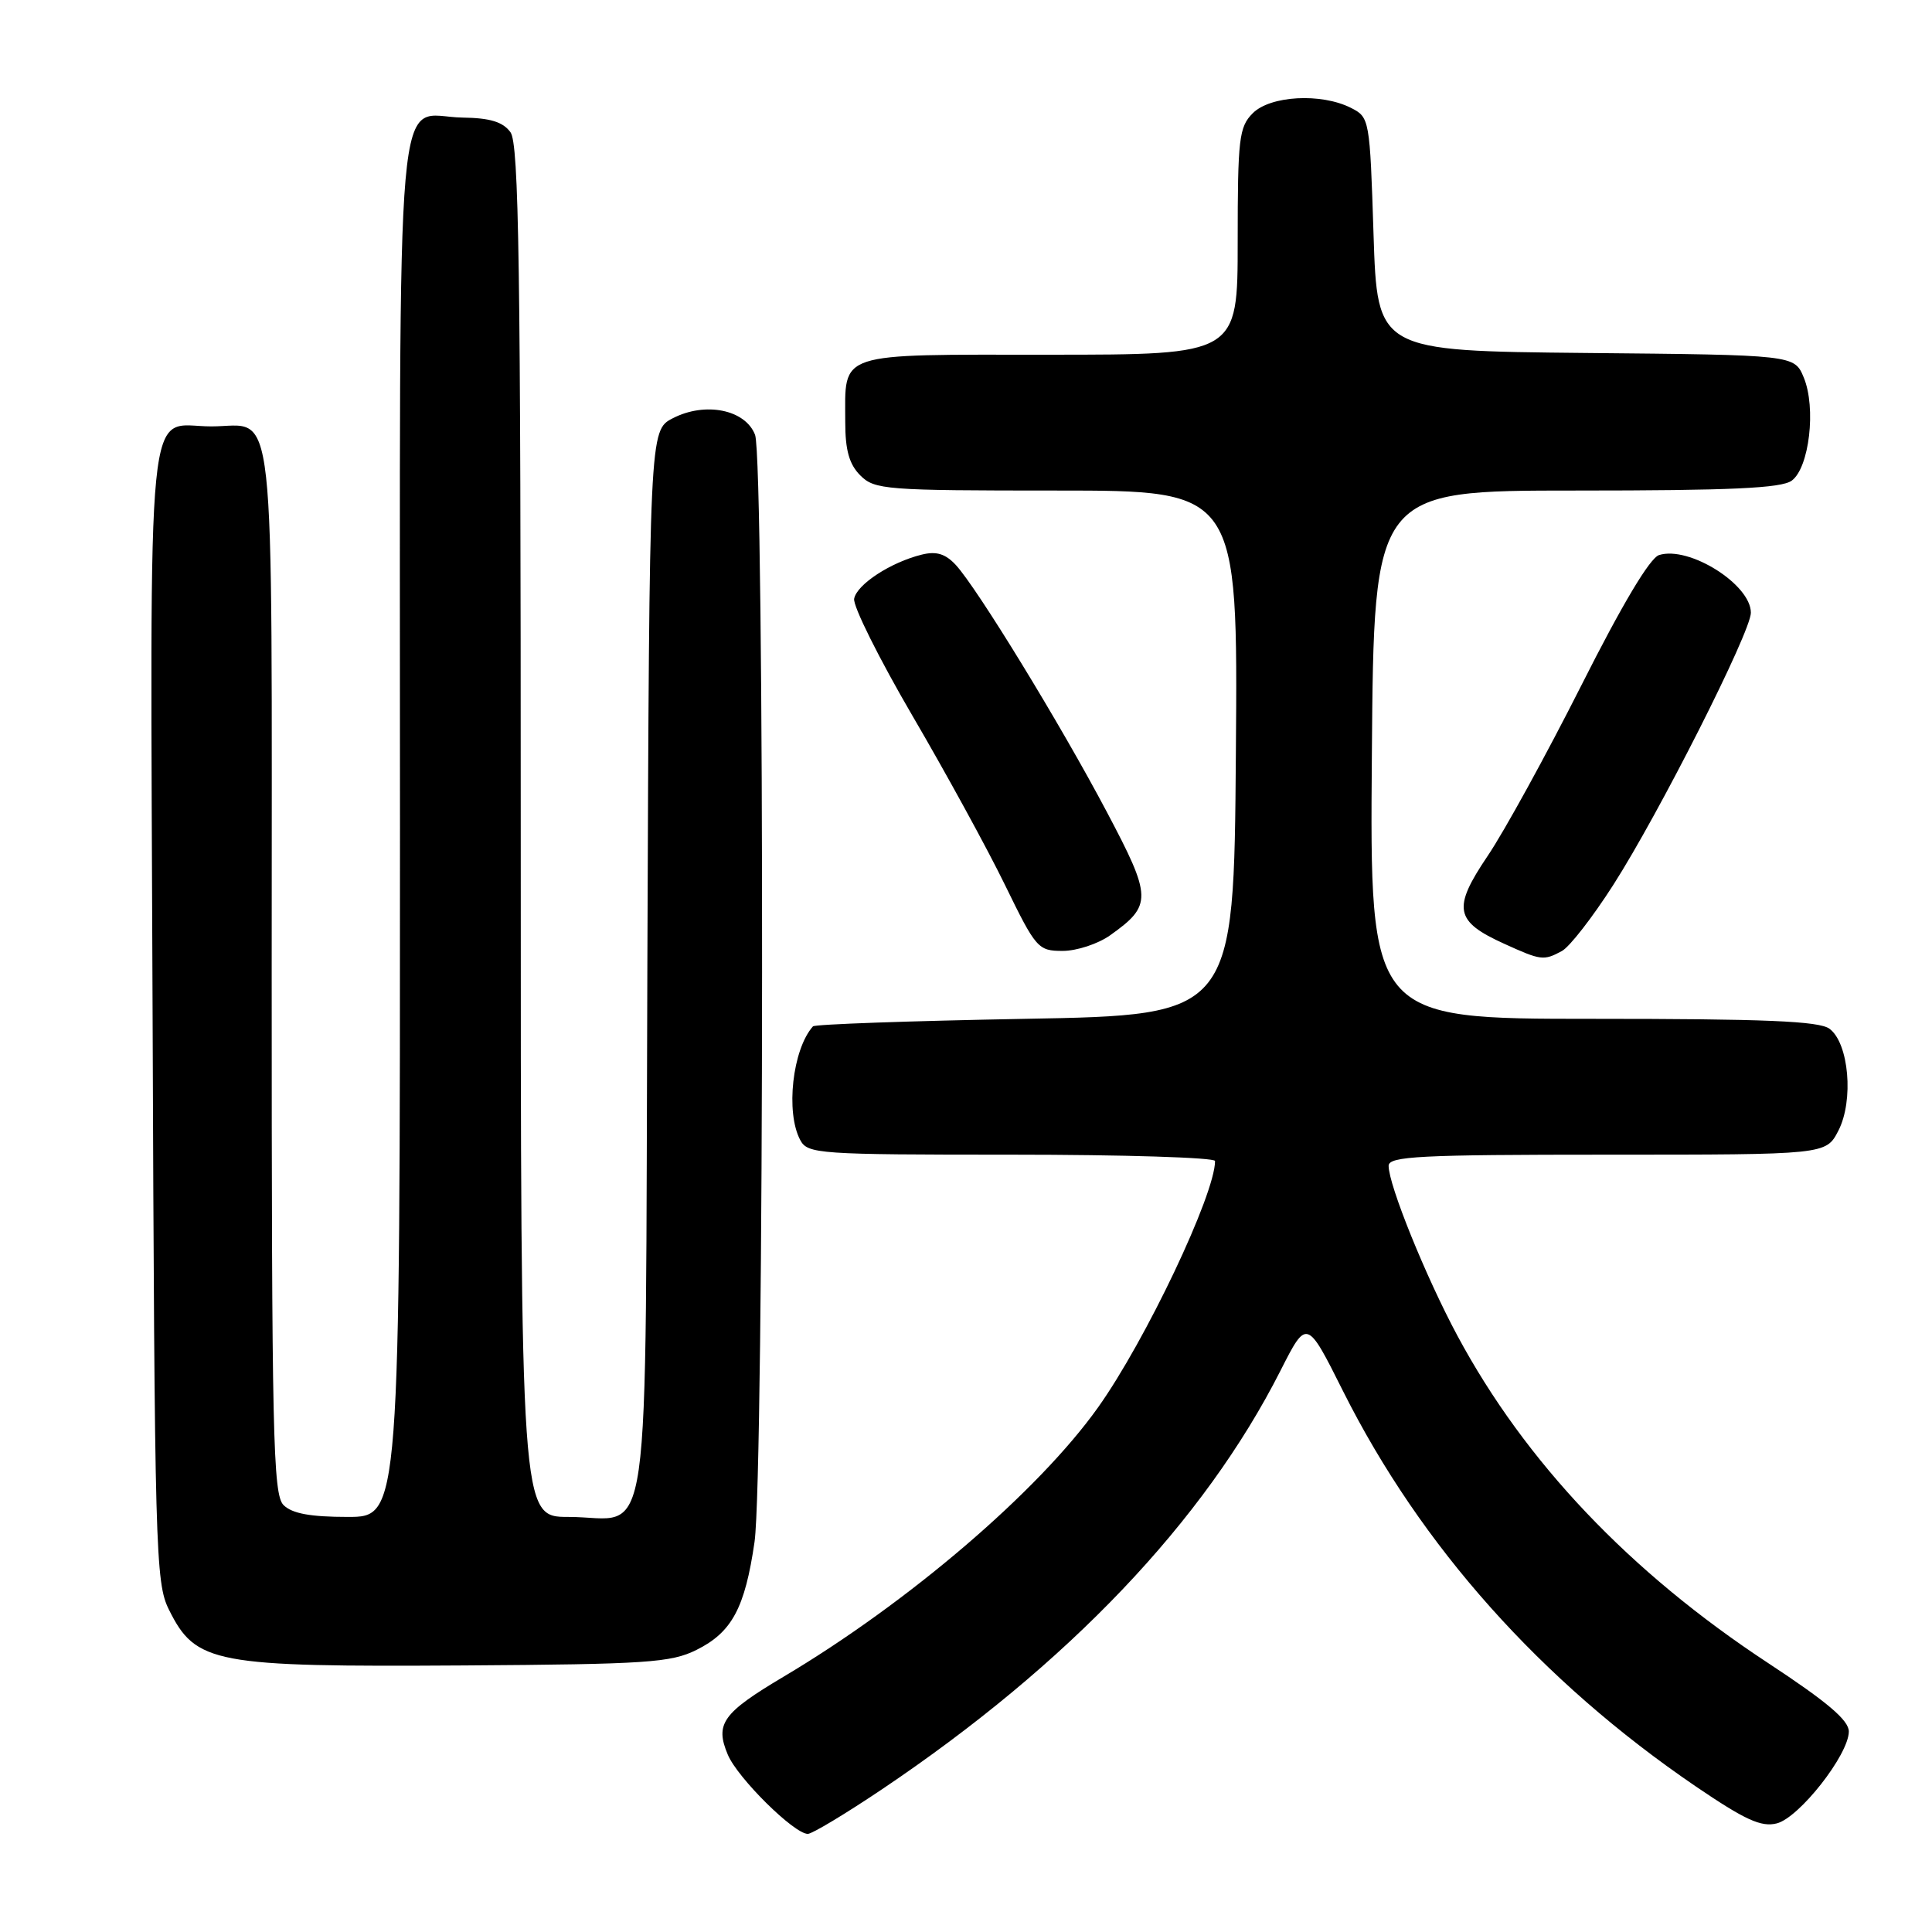 <?xml version="1.0" encoding="UTF-8" standalone="no"?>
<!DOCTYPE svg PUBLIC "-//W3C//DTD SVG 1.1//EN" "http://www.w3.org/Graphics/SVG/1.1/DTD/svg11.dtd" >
<svg xmlns="http://www.w3.org/2000/svg" xmlns:xlink="http://www.w3.org/1999/xlink" version="1.1" viewBox="0 0 256 256">
 <g >
 <path fill="currentColor"
d=" M 116.87 237.09 C 141.55 220.49 159.56 201.57 169.67 181.62 C 173.16 174.74 173.16 174.74 177.97 184.35 C 188.27 204.89 204.19 222.73 224.67 236.69 C 231.23 241.15 233.36 242.13 235.43 241.61 C 238.40 240.86 244.94 232.54 244.98 229.45 C 244.99 227.95 242.17 225.55 234.25 220.34 C 215.95 208.31 202.10 193.72 193.12 177.00 C 188.92 169.18 184.00 157.02 184.00 154.48 C 184.00 153.21 188.09 153.00 212.97 153.00 C 241.95 153.00 241.95 153.00 243.59 149.83 C 245.66 145.83 244.99 138.20 242.41 136.31 C 241.03 135.30 233.86 135.00 211.06 135.00 C 181.50 135.00 181.50 135.00 181.78 100.00 C 182.05 65.00 182.05 65.00 208.83 65.00 C 229.35 65.00 236.04 64.69 237.41 63.69 C 239.74 61.99 240.67 54.04 239.01 50.03 C 237.77 47.03 237.77 47.03 210.14 46.77 C 182.50 46.50 182.50 46.50 182.00 31.03 C 181.51 15.75 181.47 15.54 179.00 14.29 C 175.06 12.30 168.33 12.67 166.00 15.00 C 164.18 16.82 164.00 18.33 164.00 32.00 C 164.00 47.00 164.00 47.00 139.04 47.00 C 110.56 47.00 112.00 46.52 112.00 55.93 C 112.00 59.67 112.53 61.53 114.00 63.00 C 115.89 64.89 117.33 65.00 140.01 65.00 C 164.03 65.00 164.03 65.00 163.76 99.75 C 163.50 134.50 163.50 134.50 135.83 135.00 C 120.61 135.28 107.96 135.72 107.72 136.00 C 105.01 139.04 104.07 147.40 106.04 151.07 C 107.02 152.90 108.40 153.00 134.04 153.00 C 148.87 153.00 161.00 153.38 161.00 153.84 C 161.00 158.26 151.79 177.66 145.49 186.50 C 137.59 197.60 120.38 212.34 103.83 222.17 C 95.74 226.98 94.71 228.41 96.44 232.51 C 97.74 235.60 105.22 243.00 107.04 243.00 C 107.61 243.00 112.03 240.34 116.87 237.09 Z  M 92.29 218.62 C 96.98 216.29 98.71 213.07 99.98 204.31 C 101.27 195.36 101.33 61.01 100.05 57.62 C 98.77 54.27 93.45 53.20 89.15 55.42 C 86.05 57.02 86.05 57.02 85.78 127.59 C 85.46 208.65 86.55 201.00 75.31 201.00 C 69.00 201.00 69.00 201.00 69.00 110.19 C 69.00 35.08 68.76 19.06 67.64 17.52 C 66.64 16.15 64.94 15.63 61.29 15.58 C 52.20 15.44 53.00 6.36 53.00 109.62 C 53.00 201.00 53.00 201.00 46.07 201.00 C 41.11 201.00 38.70 200.55 37.57 199.43 C 36.17 198.03 36.00 190.22 36.00 128.55 C 36.00 50.40 36.68 56.50 28.00 56.50 C 19.22 56.50 19.90 49.61 20.22 134.40 C 20.49 205.58 20.60 209.70 22.38 213.28 C 25.94 220.45 28.30 220.89 61.50 220.68 C 85.72 220.52 88.89 220.31 92.29 218.62 Z  M 206.95 126.02 C 207.96 125.49 211.02 121.55 213.76 117.27 C 219.83 107.80 232.00 83.73 232.00 81.19 C 232.00 77.44 223.80 72.29 219.83 73.55 C 218.61 73.94 214.93 80.11 209.53 90.83 C 204.90 100.00 199.32 110.17 197.12 113.42 C 192.43 120.37 192.75 122.08 199.33 125.06 C 204.19 127.27 204.54 127.32 206.95 126.02 Z  M 147.10 123.93 C 152.70 119.94 152.67 118.94 146.63 107.53 C 140.47 95.88 129.47 77.91 126.64 74.85 C 125.27 73.38 124.07 73.01 122.14 73.49 C 118.04 74.50 113.54 77.43 113.18 79.33 C 112.99 80.27 116.47 87.24 120.89 94.82 C 125.32 102.39 130.85 112.50 133.18 117.29 C 137.27 125.68 137.55 126.00 140.81 126.00 C 142.67 126.00 145.50 125.07 147.10 123.93 Z "/>
</g>
</svg>